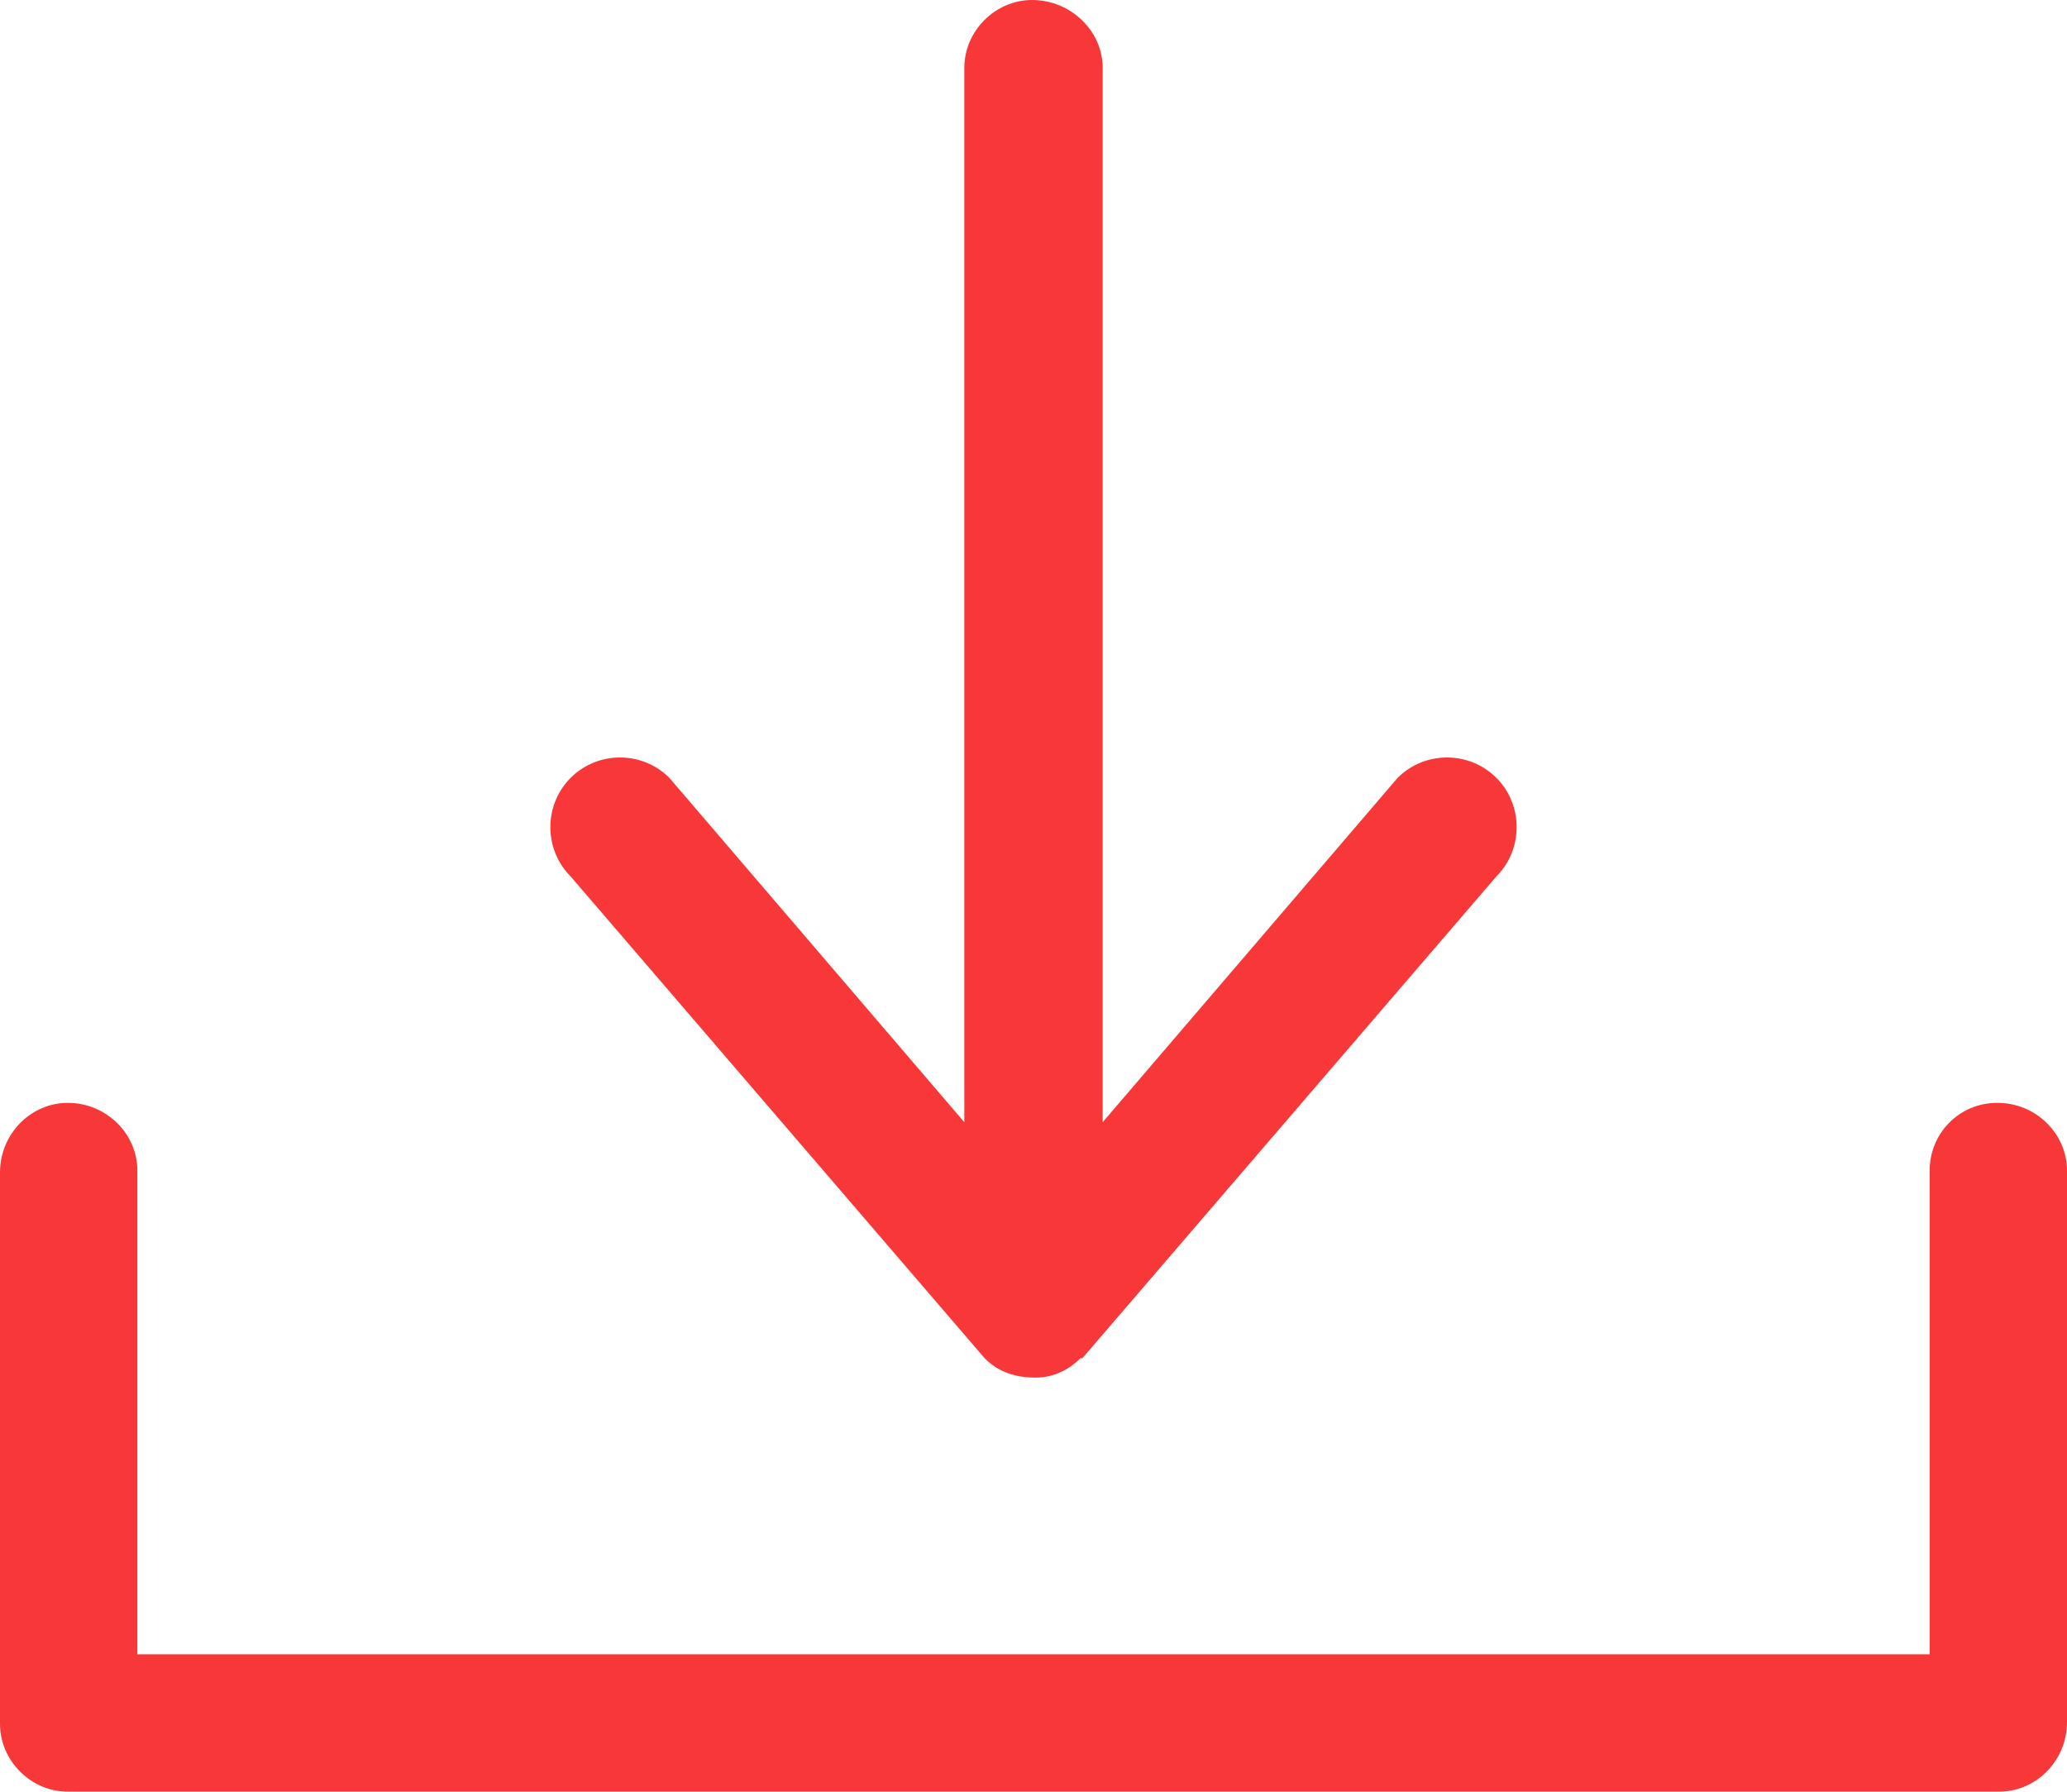 <svg xmlns="http://www.w3.org/2000/svg" viewBox="0 0 21.37 18.52"><path fill="#F83838" d="M11.2 14.04h-.03c-.12.12-.28.2-.46.2-.2 0-.38-.05-.53-.2L5.9 9.06c-.28-.28-.28-.74 0-1.02s.74-.28 1.02 0l3.05 3.56V.7c0-.38.32-.7.7-.7.4 0 .73.32.73.7v10.9l3.05-3.56c.28-.28.74-.28 1.02 0s.28.74 0 1.02l-4.28 4.98zm9.46 4.48H.7c-.38 0-.7-.32-.7-.7v-5.7c0-.4.32-.72.7-.72.4 0 .72.32.72.7v5h18.53v-5c0-.38.3-.7.7-.7s.72.32.72.7v5.7c0 .4-.32.72-.7.72z"/></svg>